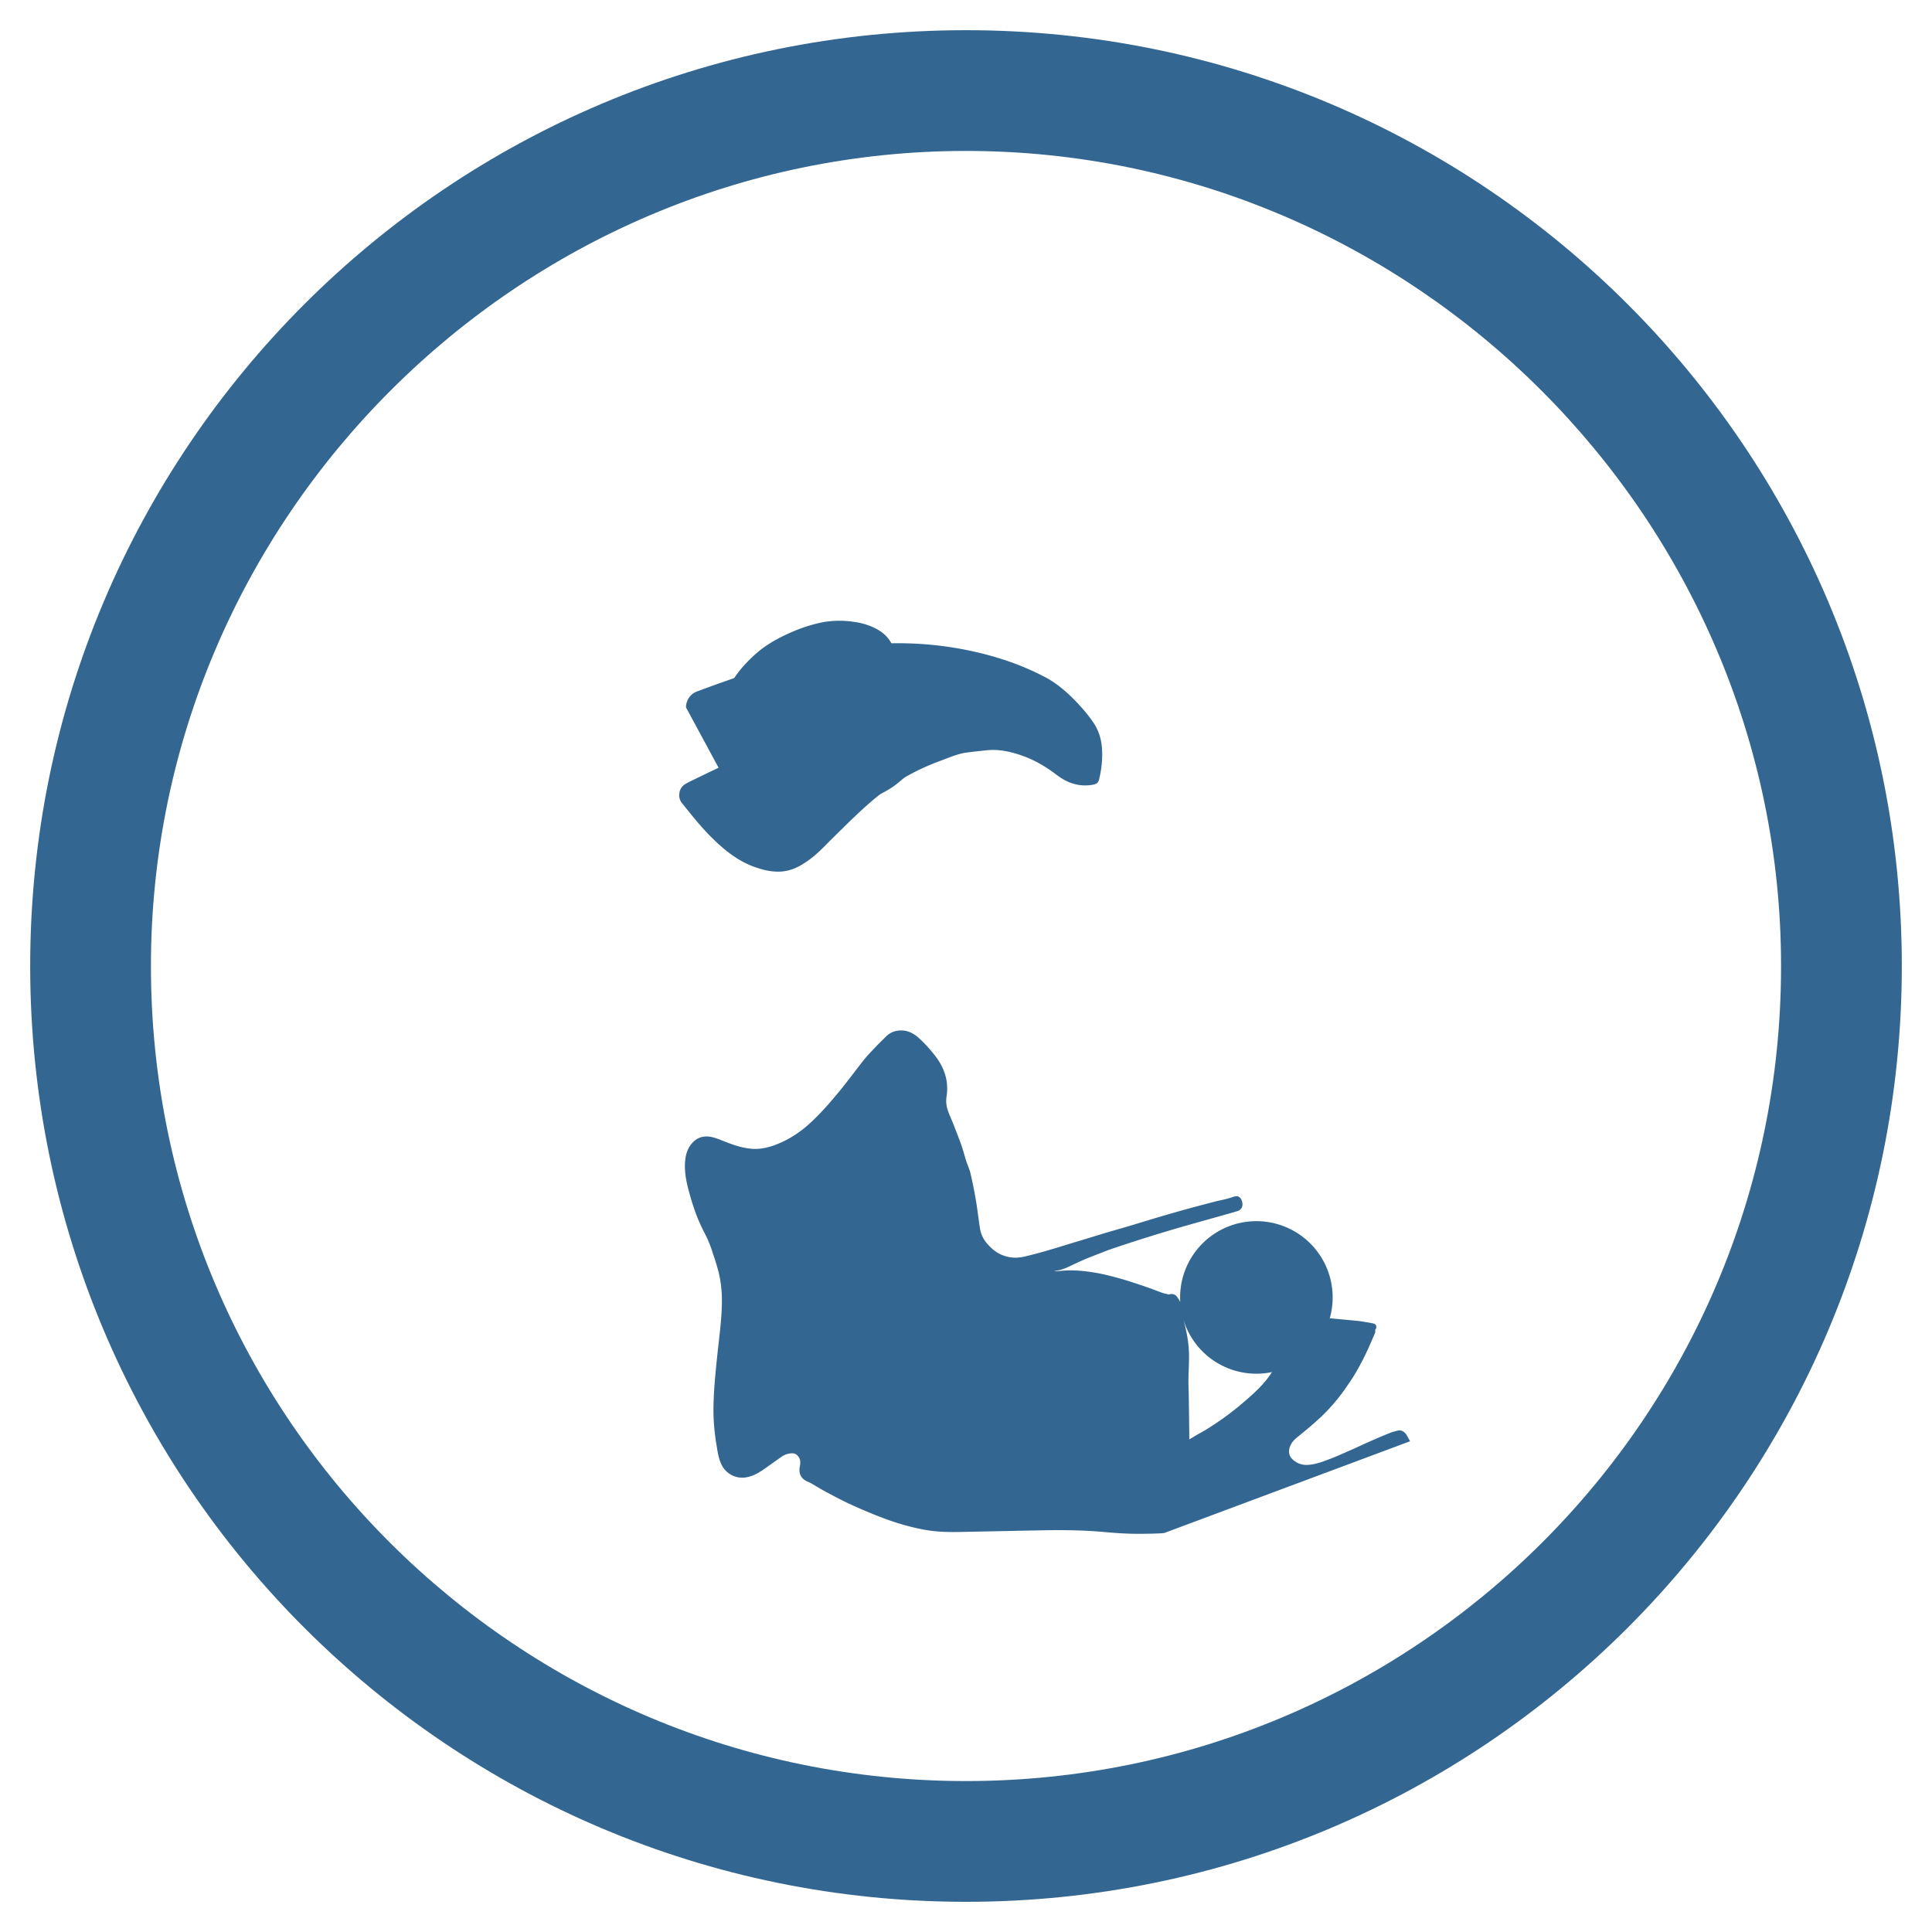 
<svg xmlns="http://www.w3.org/2000/svg" viewBox="0 0 512 512">
  <path fill="#336791" d="M256 8C119.033 8 8 119.033 8 256s111.033 248 248 248 248-111.033 248-248S392.967 8 256 8zm0 464c-118.663 0-216-96.055-216-216 0-118.663 97.337-216 216-216 118.663 0 216 97.337 216 216 0 119.945-97.337 216-216 216z"/>
  <path fill="#336791" d="M181.79 187.464c.026-1.893 1.14-3.536 2.852-4.189 9.561-3.59 19.247-6.798 29.077-9.604 4.708-1.336 9.494-2.169 14.362-2.687 10.089-1.062 20.178-.512 30.054 1.696 6.342 1.428 12.509 3.487 18.297 6.493 3.287 1.62 6.025 3.97 8.499 6.514 1.788 1.829 3.458 3.777 4.897 5.897 1.427 2.147 2.12 4.611 2.231 7.15.133 2.63-.16 5.24-.786 7.814-.23.98-.82 1.264-1.7 1.418-2.775.5-5.474-.062-7.88-1.483-1.142-.667-2.145-1.523-3.232-2.27-2.257-1.556-4.648-2.884-7.206-3.822-3.225-1.162-6.448-1.923-9.895-1.548-1.833.207-3.687.38-5.52.646-1.087.154-2.142.5-3.195.852-1.223.418-2.423.915-3.636 1.363-4.84 1.794-9.416 4.122-13.57 7.117-5.698 4.103-10.61 9.227-15.622 14.125-2.145 2.213-4.3 4.365-6.964 5.981-1.832 1.173-3.826 1.935-5.962 2.053-2.293.127-4.473-.388-6.58-1.1-4.368-1.48-8.022-4.3-11.31-7.533-3.003-2.903-5.563-6.135-8.15-9.376-.695-.8-.982-1.74-.795-2.827.16-1.13.766-1.937 1.82-2.515 1.687-.9 3.424-1.698 5.14-2.538 1.133-.555 2.28-1.08 3.414-1.635zm126.75 218.796c-.986.128-1.986.118-2.982.167-.953.018-1.906.034-2.86.047-3.392.048-6.773-.176-10.156-.48-5.365-.483-10.766-.55-16.16-.448-7.177.135-14.354.289-21.53.433-3.198.069-6.443.026-9.61-.535-3.745-.667-7.393-1.723-10.96-3.054-3.11-1.16-6.165-2.46-9.185-3.855-1.892-.893-3.756-1.846-5.594-2.847-1.633-.85-3.196-1.806-4.778-2.73-.148-.075-.31-.128-.477-.212-1.895-.738-2.693-2.127-2.28-4.19.275-1.27.075-2.388-1.033-3.154-.654-.388-1.423-.274-2.142-.11-.728.164-1.39.549-1.995.99-1.222.851-2.426 1.725-3.642 2.585-1.624 1.15-3.257 2.258-5.293 2.624-2.93.538-5.614-.992-6.766-3.576-.728-1.601-.952-3.356-1.237-5.08-.516-3.14-.812-6.32-.79-9.496.047-4.843.544-9.668 1.053-14.485.477-4.512 1.116-9.001 1.184-13.537.042-2.793-.216-5.548-.892-8.255-.416-1.622-.917-3.228-1.47-4.81a31.117 31.117 0 00-2.388-5.798 46.73 46.73 0 01-1.845-4.075c-.784-1.996-1.423-4.04-1.991-6.097-.69-2.435-1.254-4.955-1.21-7.488.038-2.126.419-4.125 1.855-5.794 1.423-1.67 3.285-2.107 5.286-1.664 1.363.316 2.643.897 3.944 1.394 2.005.77 4.047 1.437 6.207 1.671 2.802.313 5.413-.413 7.932-1.51 2.844-1.238 5.38-2.949 7.64-4.98 3.01-2.7 5.623-5.759 8.19-8.856 2.154-2.634 4.155-5.376 6.262-8.04 1.09-1.38 2.362-2.644 3.576-3.932.757-.81 1.587-1.547 2.353-2.345 1.038-1.062 2.348-1.617 3.864-1.658 1.985-.069 3.565.812 4.945 2.065 1.539 1.4 2.929 2.949 4.21 4.593 2.471 3.159 3.73 6.764 3.065 10.935-.175 1.122-.071 2.288.274 3.375.543 1.678 1.372 3.26 1.952 4.93.6 1.518 1.203 3.042 1.738 4.595.453 1.274.775 2.586 1.176 3.875.381 1.211.95 2.358 1.23 3.584.617 2.674 1.153 5.37 1.58 8.077.334 2.111.573 4.236.902 6.35.236 1.544.892 2.931 1.892 4.088 1 1.158 2.108 2.158 3.49 2.819 2.107 1.006 4.24 1.154 6.486.629 1.807-.434 3.605-.906 5.392-1.417 2.38-.686 4.75-1.41 7.112-2.144 2.901-.863 5.796-1.76 8.697-2.642 2.284-.673 4.578-1.316 6.858-1.997 2.343-.694 4.675-1.428 7.02-2.124 2.387-.706 4.78-1.397 7.181-2.063 2.687-.745 5.385-1.454 8.082-2.157 1.043-.269 2.105-.462 3.148-.734.73-.189 1.441-.442 2.167-.652.995-.281 1.731.411 1.968 1.427.285 1.198-.15 2.142-1.335 2.494-1.122.335-2.25.65-3.376.97-2.614.737-5.23 1.464-7.842 2.202-2.456.694-4.908 1.396-7.354 2.128-2.445.731-4.88 1.483-7.309 2.257-2.512.802-5.016 1.633-7.515 2.477-1.167.402-2.31.881-3.465 1.316-1.178.471-2.372.903-3.535 1.409-1.428.624-2.846 1.277-4.252 1.951-1.288.613-2.635 1.04-3.915 1.172.208.017.419.01.627.056l.026-.004c1.854-.23 3.699-.324 5.561-.209 1.82.113 3.626.36 5.422.687 1.752.32 3.488.77 5.213 1.235 2.562.693 5.08 1.548 7.592 2.403 1.426.484 2.818 1.046 4.23 1.556.583.192 1.19.315 1.783.451.969-.257 1.678-.089 2.23.68.3.419.589.843.805 1.313a20.214 20.214 0 11.826 4.637c.704 2.534 1.248 5.106 1.434 7.716.232 3.206-.161 6.409-.073 9.607.117 4.204.145 8.414.206 12.622.007.548 0 1.096 0 1.833.227-.128.33-.183.429-.242.59-.351 1.176-.709 1.773-1.052.806-.463 1.632-.895 2.415-1.39a77.054 77.054 0 0010.58-7.85c2.765-2.386 5.391-4.908 7.193-8.103.687-1.22 1.144-2.539 1.642-3.838.604-1.577 1.131-3.182 1.824-4.717.736-1.63 1.907-3.006 3.429-3.894 1.28-.748 2.66-1.285 4.144-1.307 1.148-.039 2.299.154 3.445.254 1.097.1 2.19.216 3.285.318 1.42.133 2.842.251 4.261.396.652.067 1.3.168 1.947.272.737.118 1.471.257 2.206.389.803.144 1.073.506.98 1.329-.45.399-.156.809-.31 1.177-2.02 4.87-4.242 9.646-7.328 13.982a49.448 49.448 0 01-8.508 9.693c-1.574 1.407-3.214 2.734-4.852 4.066-.95.772-1.715 1.69-2.009 2.915-.31 1.3.085 2.34 1.14 3.173 1.106.875 2.298 1.265 3.682 1.19 2.05-.113 3.926-.817 5.79-1.527 1.958-.737 3.857-1.617 5.77-2.456 1.593-.696 3.16-1.462 4.753-2.16a162.63 162.63 0 015.726-2.414c.562-.227 1.17-.348 1.759-.512.941-.262 1.778.194 2.317.989.168.248.302.516.45.776.172.307.346.611.588 1.038z"/>
  <path fill="#336791" d="M209.09 193.108c.378-.656.605-1.238.965-1.71 1.528-1.926 3.526-3.1 5.86-3.708 1.175-.318 2.36-.587 3.576-.684 1.364-.106 2.753.121 4.135.125 3.031.009 5.983.374 8.867 1.17 2.895.802 5.485 2.099 7.975 3.634 1.345.83 2.612 1.76 3.346 3.163.394.75.595 1.525.594 2.372 0 .357-.055.715-.087 1.072-.162 1.83-.981 3.372-2.105 4.754-1.047 1.331-2.267 2.516-3.544 3.628-2.88 2.5-6.251 4.103-9.788 5.305a44.843 44.843 0 01-10.514 2.227c-2.742.212-5.48.202-8.193-.204-3.053-.456-5.973-1.37-8.479-3.399-1.714-1.386-2.991-3.12-3.251-5.41-.315-2.829 1.113-5.25 2.15-7.666.986-2.313 2.233-4.5 3.351-6.75.74-1.502 1.489-3 2.23-4.502.041-.08.053-.17.069-.231-.019-.02-.039-.038-.059-.057-.067.062-.14.118-.199.188-.217.256-.427.519-.65.767-1.195 1.33-2.388 2.657-3.59 3.982-.362.398-.74.783-1.129 1.156-.304.293-.633.559-.967.817-.408.317-.82.239-1.24 0-.077-.044-.147-.098-.221-.146-1.168-.762-2.221-1.672-3.126-2.734-.459-.537-.834-1.133-1.22-1.722-.781-1.197-1.016-2.555-.962-3.947.07-1.836.747-3.489 1.747-4.992 1.524-2.284 3.39-4.284 5.412-6.114 2.194-1.982 4.668-3.553 7.313-4.846 2.402-1.18 4.872-2.217 7.456-2.957 1.426-.408 2.869-.782 4.343-.964 2.522-.348 5.028-.263 7.534.128 1.883.293 3.7.843 5.363 1.703 1.377.71 2.588 1.622 3.512 2.879 1.033 1.404 1.595 2.976 1.673 4.739.08 1.813-.45 3.424-1.193 5.006-.314.672-.72 1.31-1.1 1.953-.387.655-.793 1.298-1.208 1.93-.442.674-.905 1.334-1.355 2.002-.485.722-.964 1.447-1.45 2.168-.497.739-1.008 1.47-1.5 2.211-.526.795-1.033 1.602-1.56 2.395-.498.748-1.018 1.484-1.523 2.227-.625.918-1.253 1.835-1.867 2.76-.634.959-1.269 1.919-1.879 2.896-.263.42-.47.876-.687 1.322-.063.129-.052.297-.076.448.3.072.53.196.1.208.94.026.198.001.296-.005 2.516-.144 5.002-.459 7.482-.868.645-.106 1.292-.231 1.959-.351-.855.638-1.683 1.239-2.535 1.803-1.508 1-3.115 1.832-4.751 2.616-2.658 1.27-5.405 2.334-8.29 2.9-2.4.47-4.828.816-7.294.77-2.278-.04-4.532-.281-6.777-.811-1.52-.358-2.993-.855-4.396-1.557-.883-.442-1.698-.995-2.513-1.515-.192-.145-.354-.322-.53-.484-.31-.29-.574-.634-.268-1.185.466-.167.94-.282 1.43-.363.511-.085 1.034-.1 1.552-.15 1.122-.108 2.244-.21 3.367-.318.215-.021.43-.056.75-.097z"/>
</svg>
